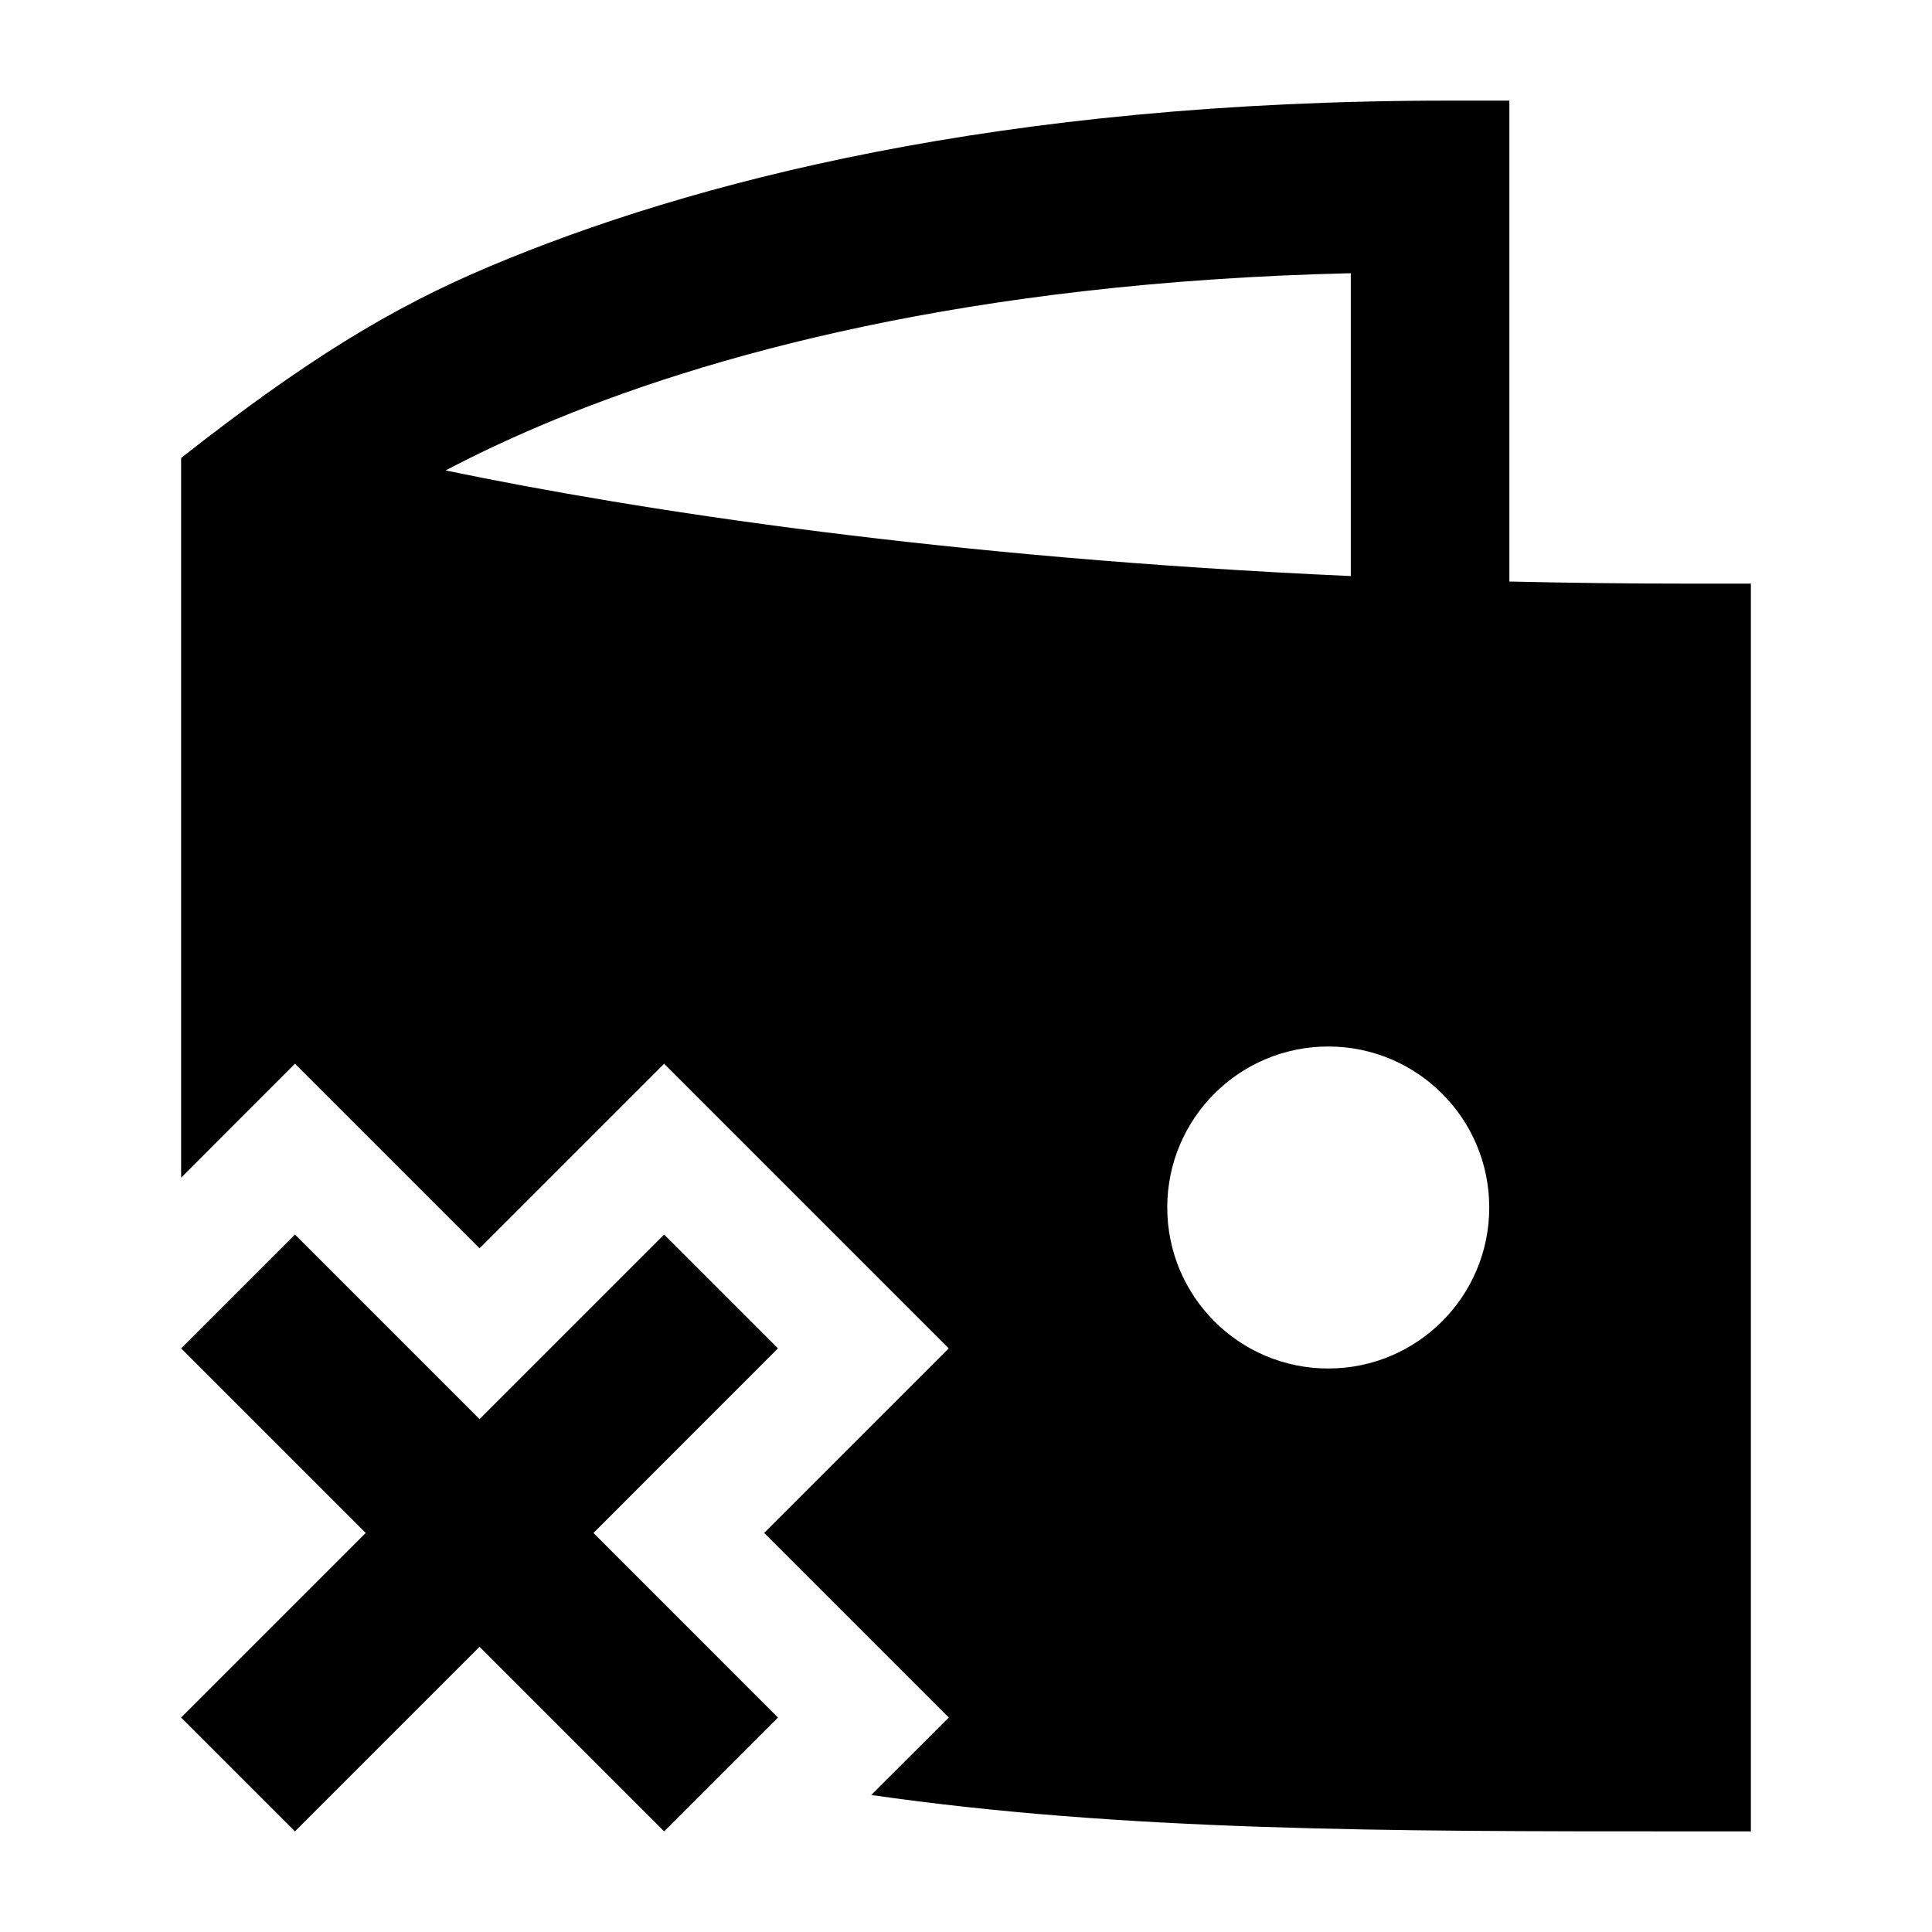 <svg width="24" height="24" viewBox="0 0 24 24" xmlns="http://www.w3.org/2000/svg">
    <path fill-rule="evenodd" clip-rule="evenodd" d="M3.664 13.214L2.25 14.629V5.689C3.782 4.485 4.848 3.829 6.084 3.309C8.557 2.267 12.407 1.25 18 1.25H18.75V7.224C19.479 7.241 20.229 7.25 21 7.25H21.75V22.75H20.904H20.904C17.256 22.75 13.957 22.75 10.823 22.298L11.786 21.336L9.493 19.043L11.786 16.75L8.25 13.214L5.957 15.507L3.664 13.214ZM6.696 5.295C6.257 5.482 5.872 5.667 5.535 5.844C7.967 6.348 11.797 6.933 16.78 7.156V3.394C12.024 3.505 8.766 4.414 6.696 5.295ZM16.5 13C17.605 13 18.5 13.895 18.5 15C18.5 16.105 17.605 17 16.5 17C15.395 17 14.5 16.105 14.5 15C14.5 13.895 15.395 13 16.5 13Z"/>
    <path fill-rule="evenodd" clip-rule="evenodd" d="M7.372 19.043L9.664 21.336L8.25 22.75L5.957 20.457L3.664 22.75L2.25 21.336L4.543 19.043L2.25 16.75L3.664 15.336L5.957 17.629L8.25 15.336L9.664 16.75L7.372 19.043Z"/>
</svg>
